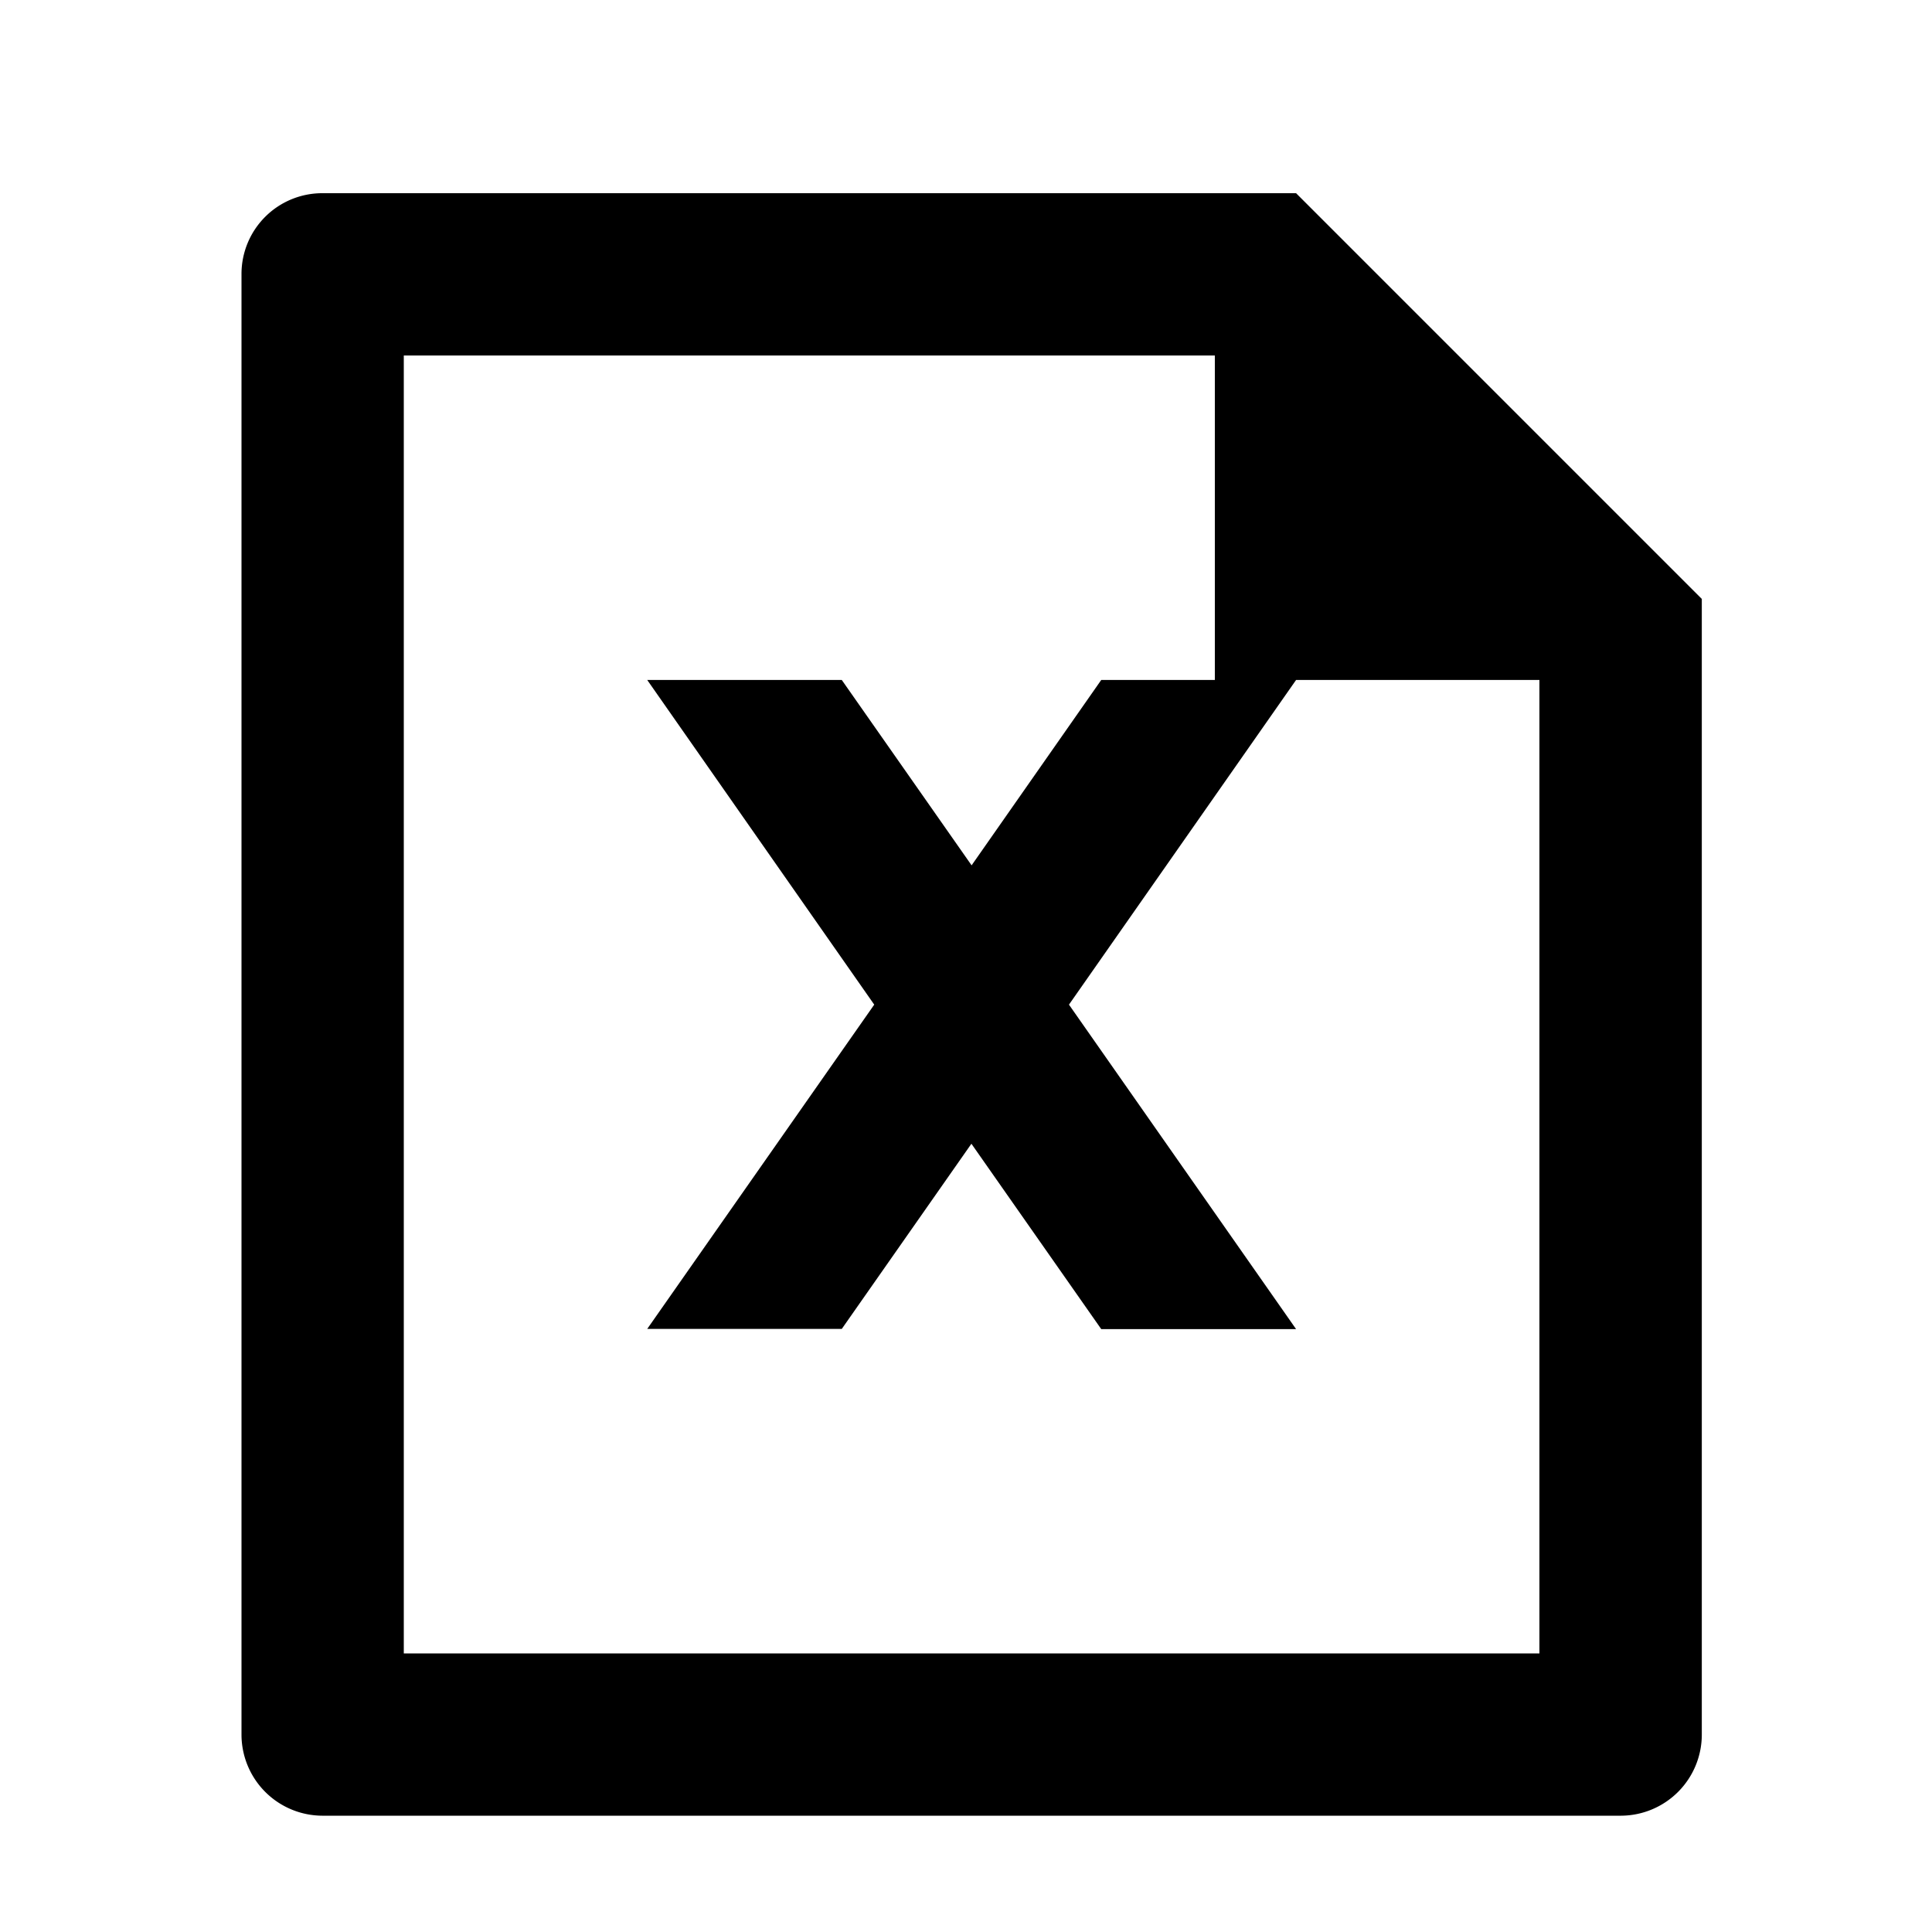 <svg xmlns="http://www.w3.org/2000/svg" width="20" height="20" viewBox="0 0 20 20">
  <defs>
    <style>
      .a {
        fill: none;
      }

      .b {
        fill: currentColor;
      }
    </style>
  </defs>
  <path class="a" d="M0,0H20V20H0Z" />
  <path class="b"
    d="M11.566,10.4l2.351,3.359H11.9l-1.344-1.919L9.214,13.757H7.2L9.55,10.4,7.2,7.039H9.214l1.344,1.919L11.9,7.039h1.176V3.68H4.68V17.116H16.436V7.039H13.917ZM3,2.833A.836.836,0,0,1,3.839,2H13.917l4.2,4.2v11.75a.84.84,0,0,1-.834.846H3.834A.84.84,0,0,1,3,17.962Z"
    transform="translate(-0.5 0)" />
</svg>
